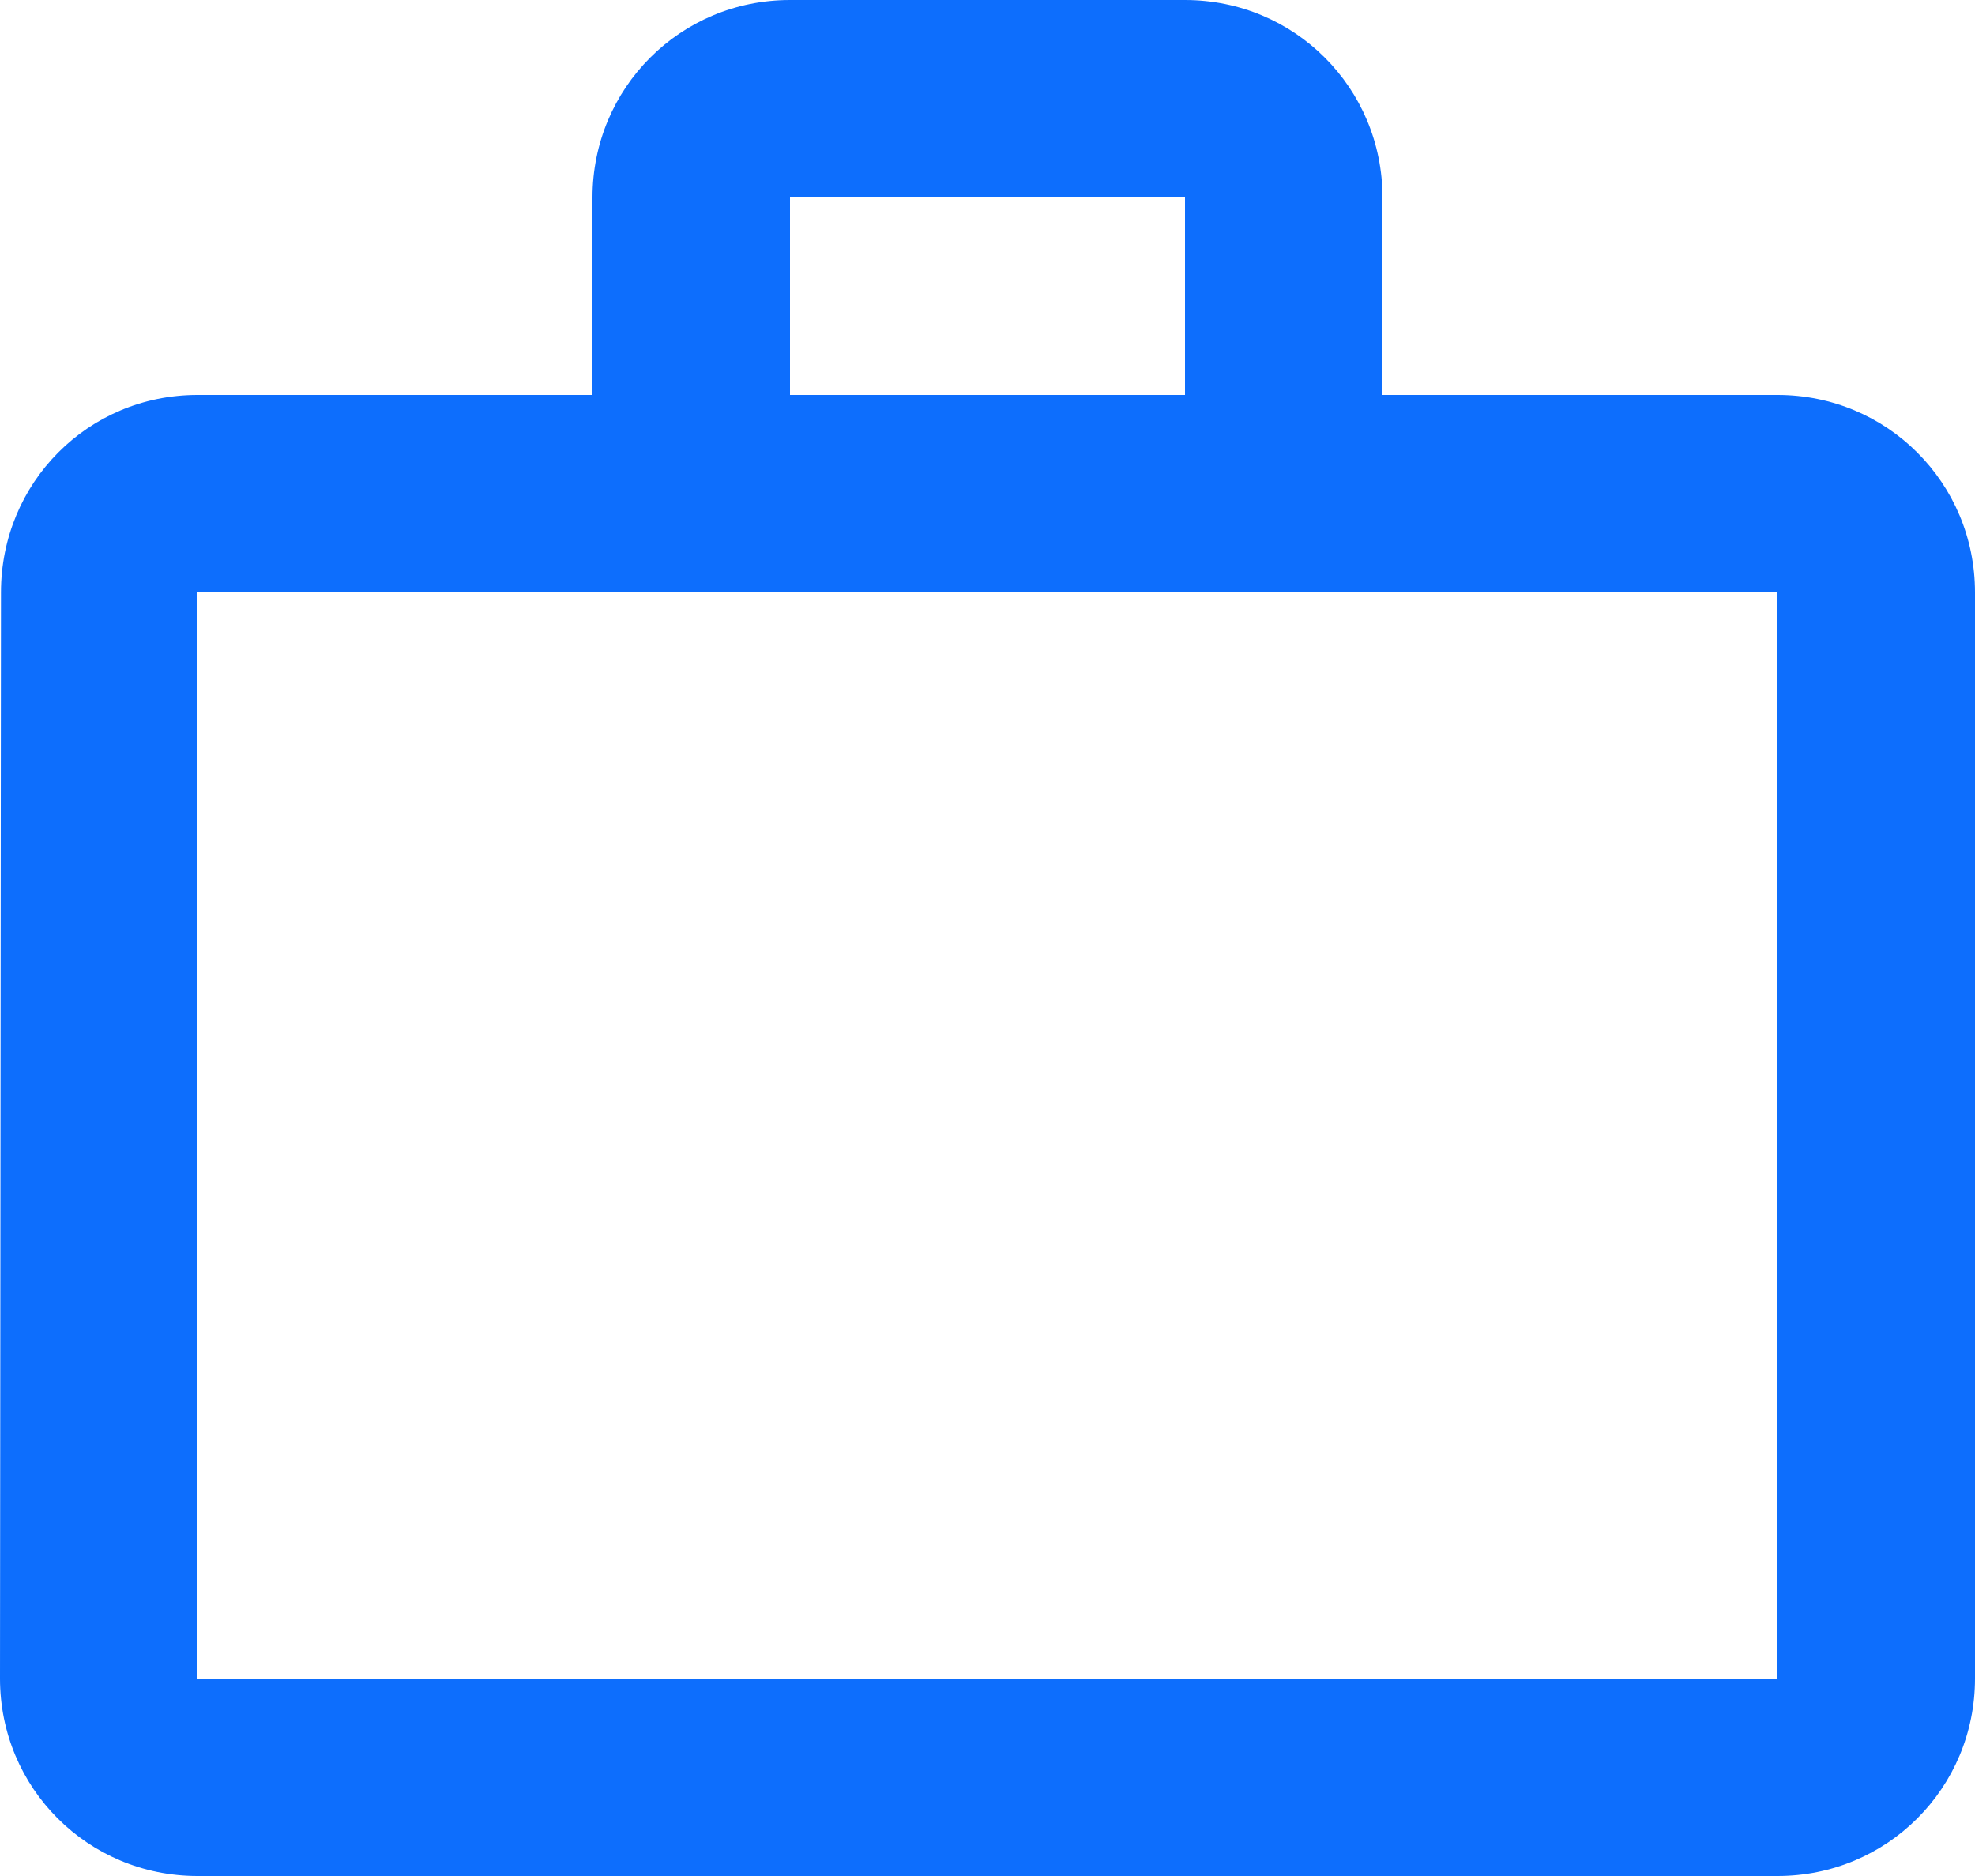 <svg width="20" height="19" viewBox="0 0 20 19" xmlns="http://www.w3.org/2000/svg">
<path d="M12 4V2H8V4H12ZM2 6V17H18V6H2ZM18 4C19.11 4 20 4.89 20 6V17C20 18.11 19.11 19 18 19H2C0.89 19 0 18.11 0 17L0.01 6C0.01 4.89 0.89 4 2 4H6V2C6 0.89 6.89 0 8 0H12C13.11 0 14 0.89 14 2V4H18Z" fill="#0d6efd"/>
</svg>
